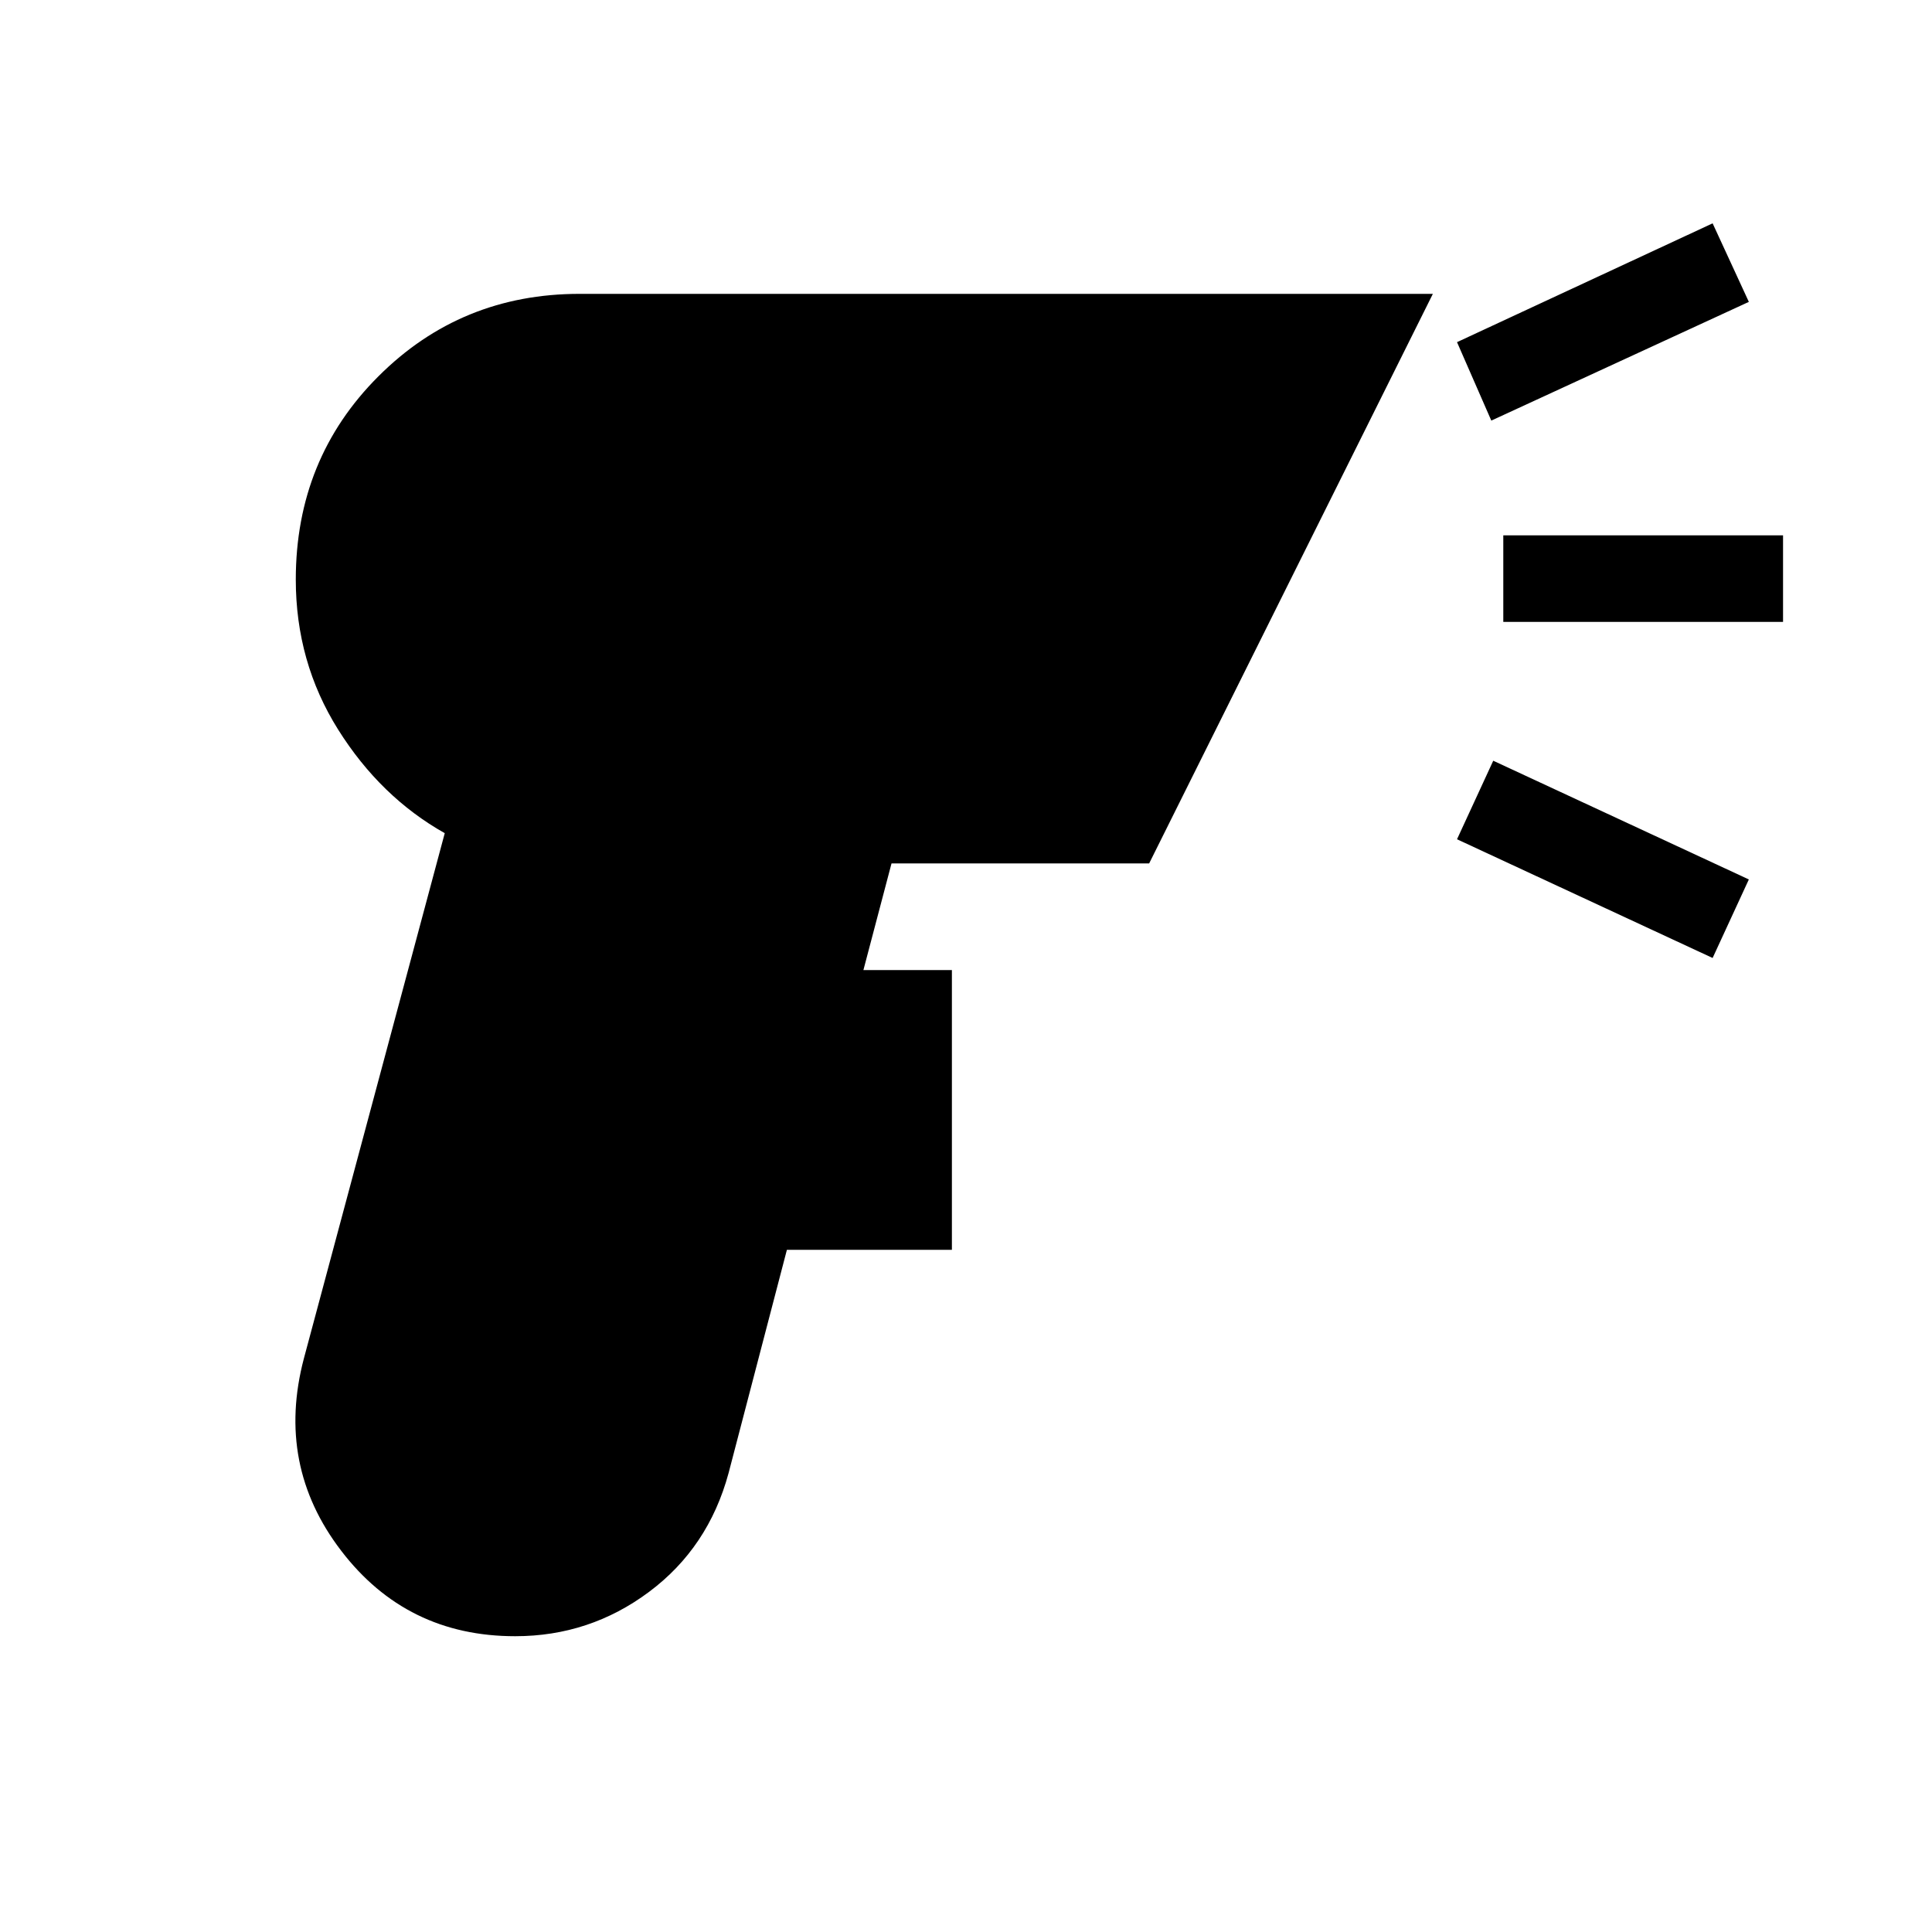 <svg xmlns="http://www.w3.org/2000/svg" height="20" width="20"><path d="M5.333 16.938q-1.125 0-1.802-.886-.677-.885-.385-1.99l1.458-5.437Q3.938 8.25 3.5 7.552 3.062 6.854 3.062 6q0-1.25.855-2.104.854-.854 2.083-.854h8.833l-2.937 5.896H9.229l-.291 1.104h.916v2.896H8.146l-.604 2.312q-.209.771-.823 1.229-.615.459-1.386.459ZM15.438 4.354l-.355-.812 2.646-1.23.375.813Zm2.291 5.563-2.646-1.229.375-.813 2.646 1.229Zm-2.167-3.479v-.896h2.896v.896Z"/></svg>